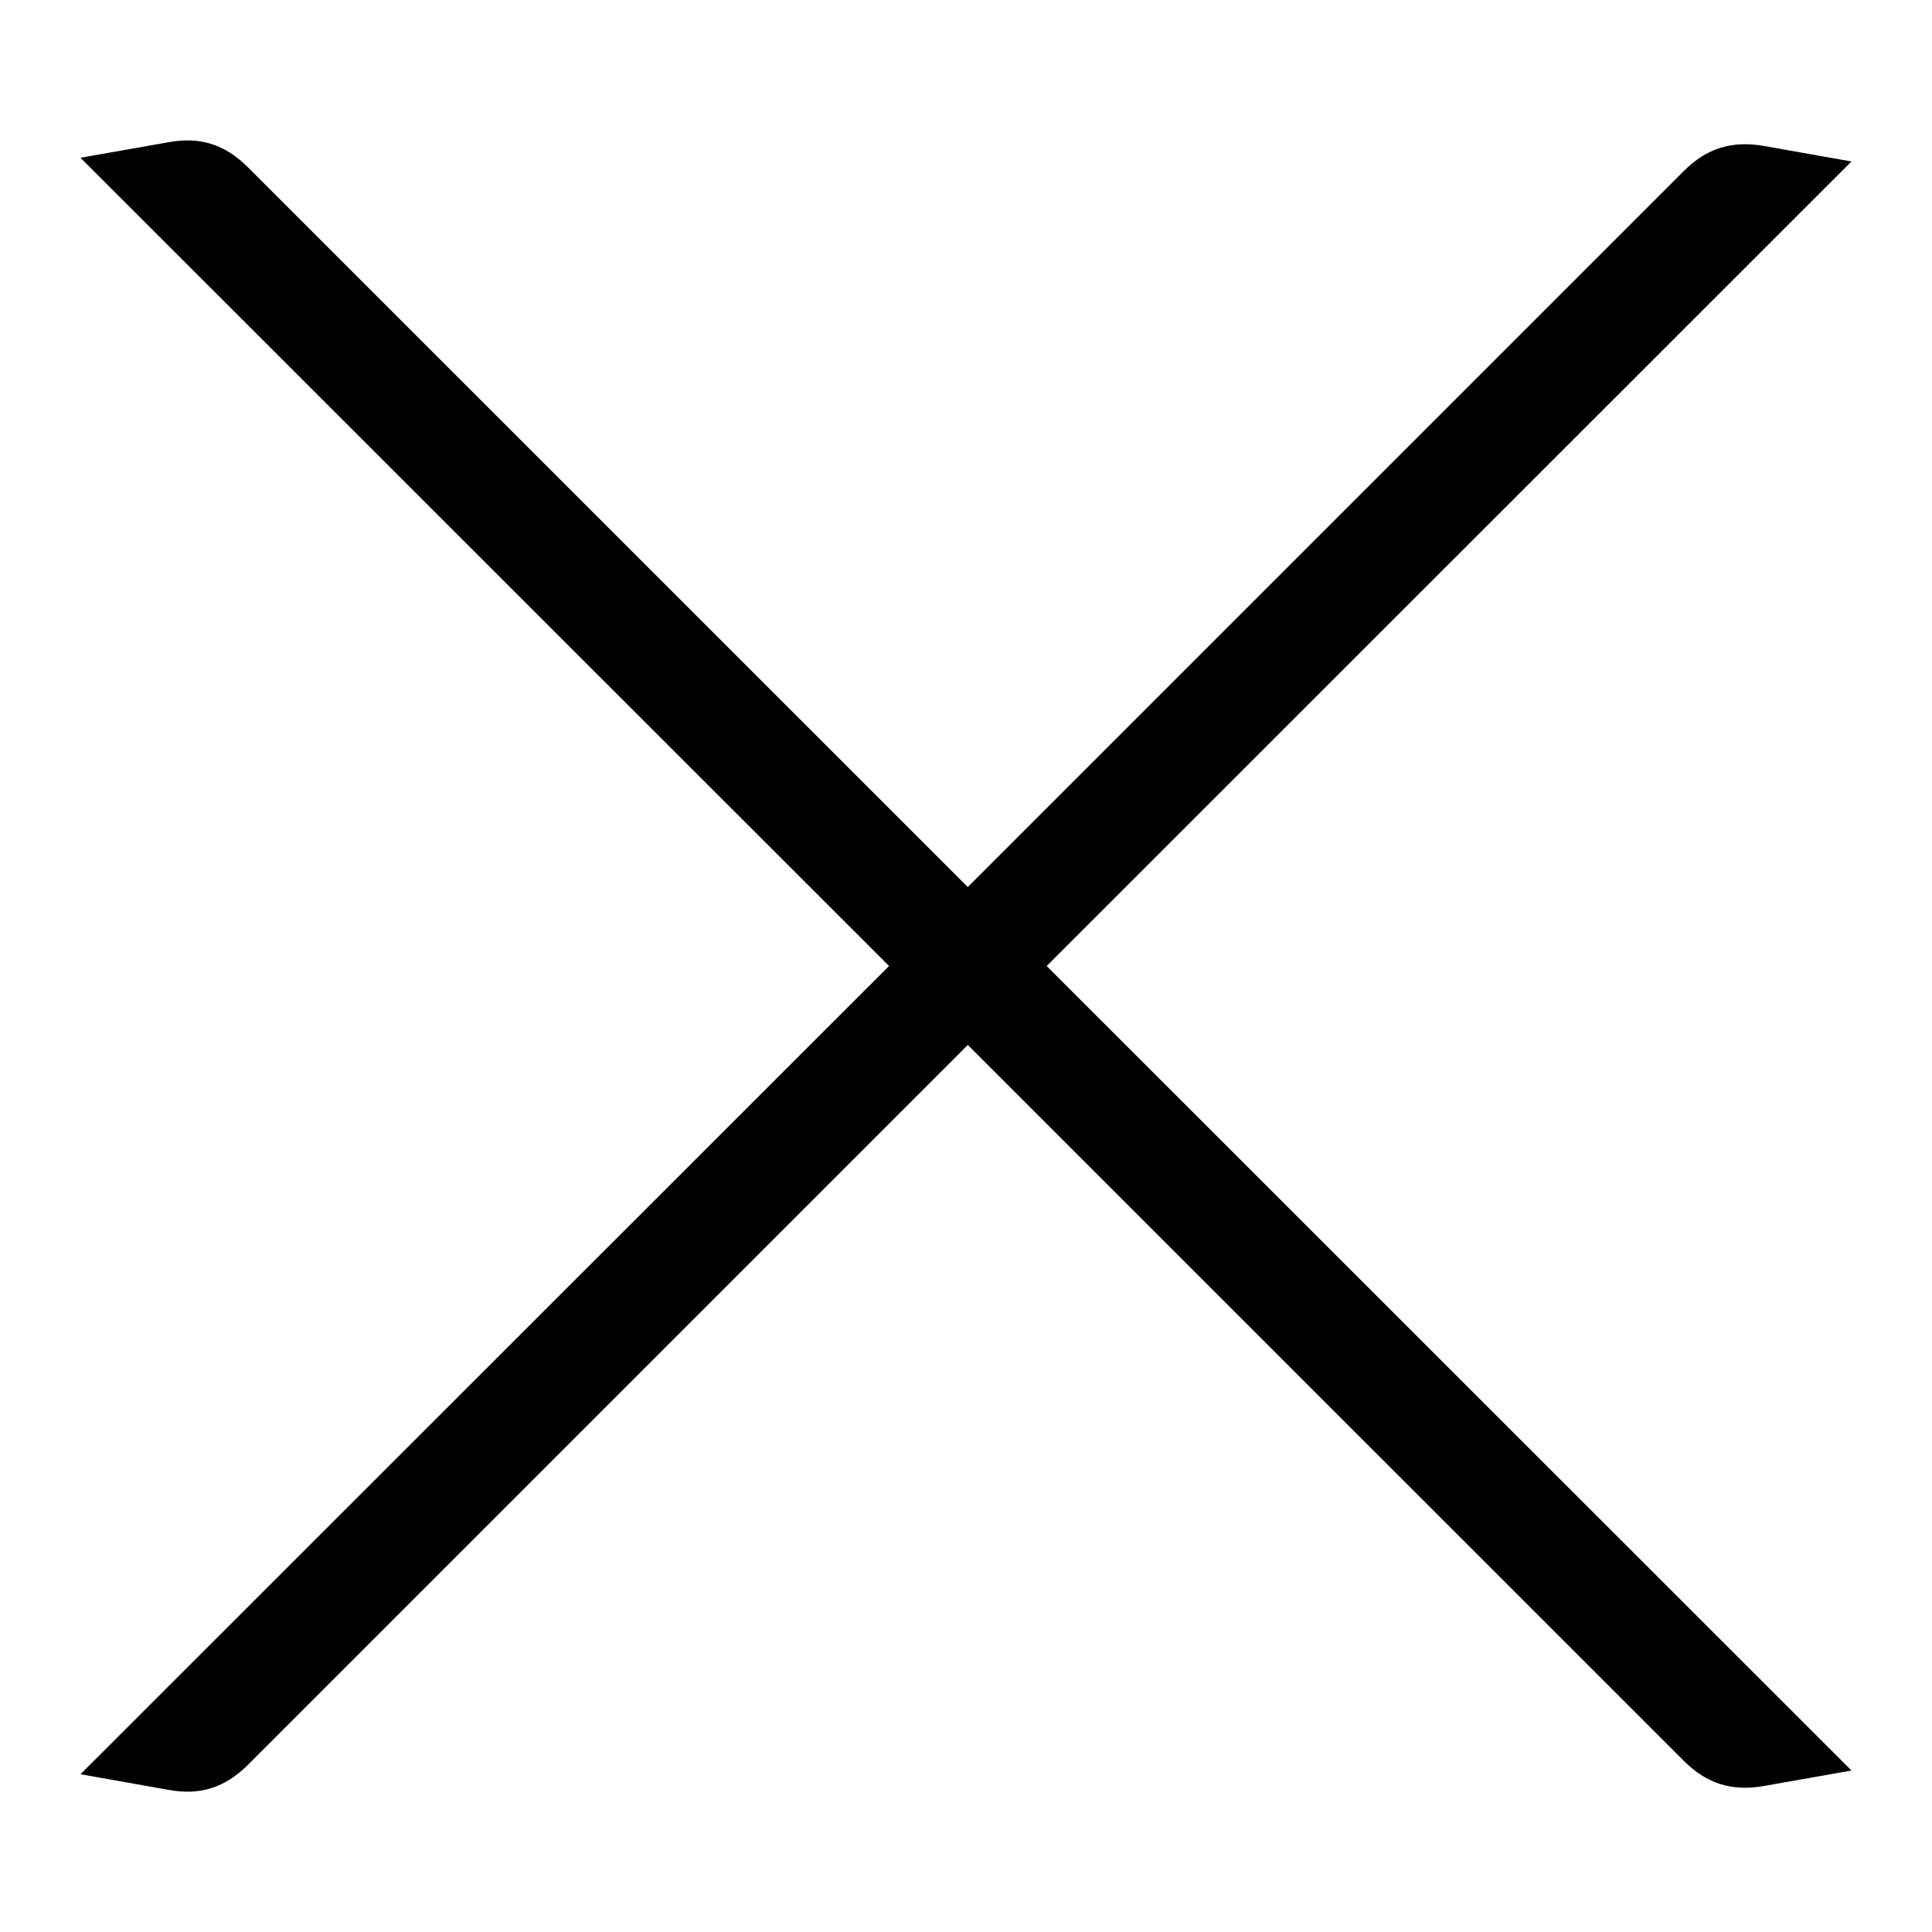 <!-- Generated by IcoMoon.io -->
<svg version="1.1" xmlns="http://www.w3.org/2000/svg" width="24" height="24" viewBox="0 0 24 24">
<title>cancel</title>
<path d="M23 21.994l-1.086 0.192c-0.398 0.069-0.706-0.024-0.994-0.309l-8.897-8.896-8.943 8.943c-0.288 0.284-0.595 0.384-0.994 0.309l-1.086-0.193 10.044-10.040-10.044-10.040 1.086-0.192c0.399-0.074 0.706 0.024 0.994 0.31l8.942 8.941 8.896-8.896c0.288-0.285 0.595-0.378 0.994-0.31l1.088 0.193-9.998 9.994 9.998 9.994z"></path>
</svg>

